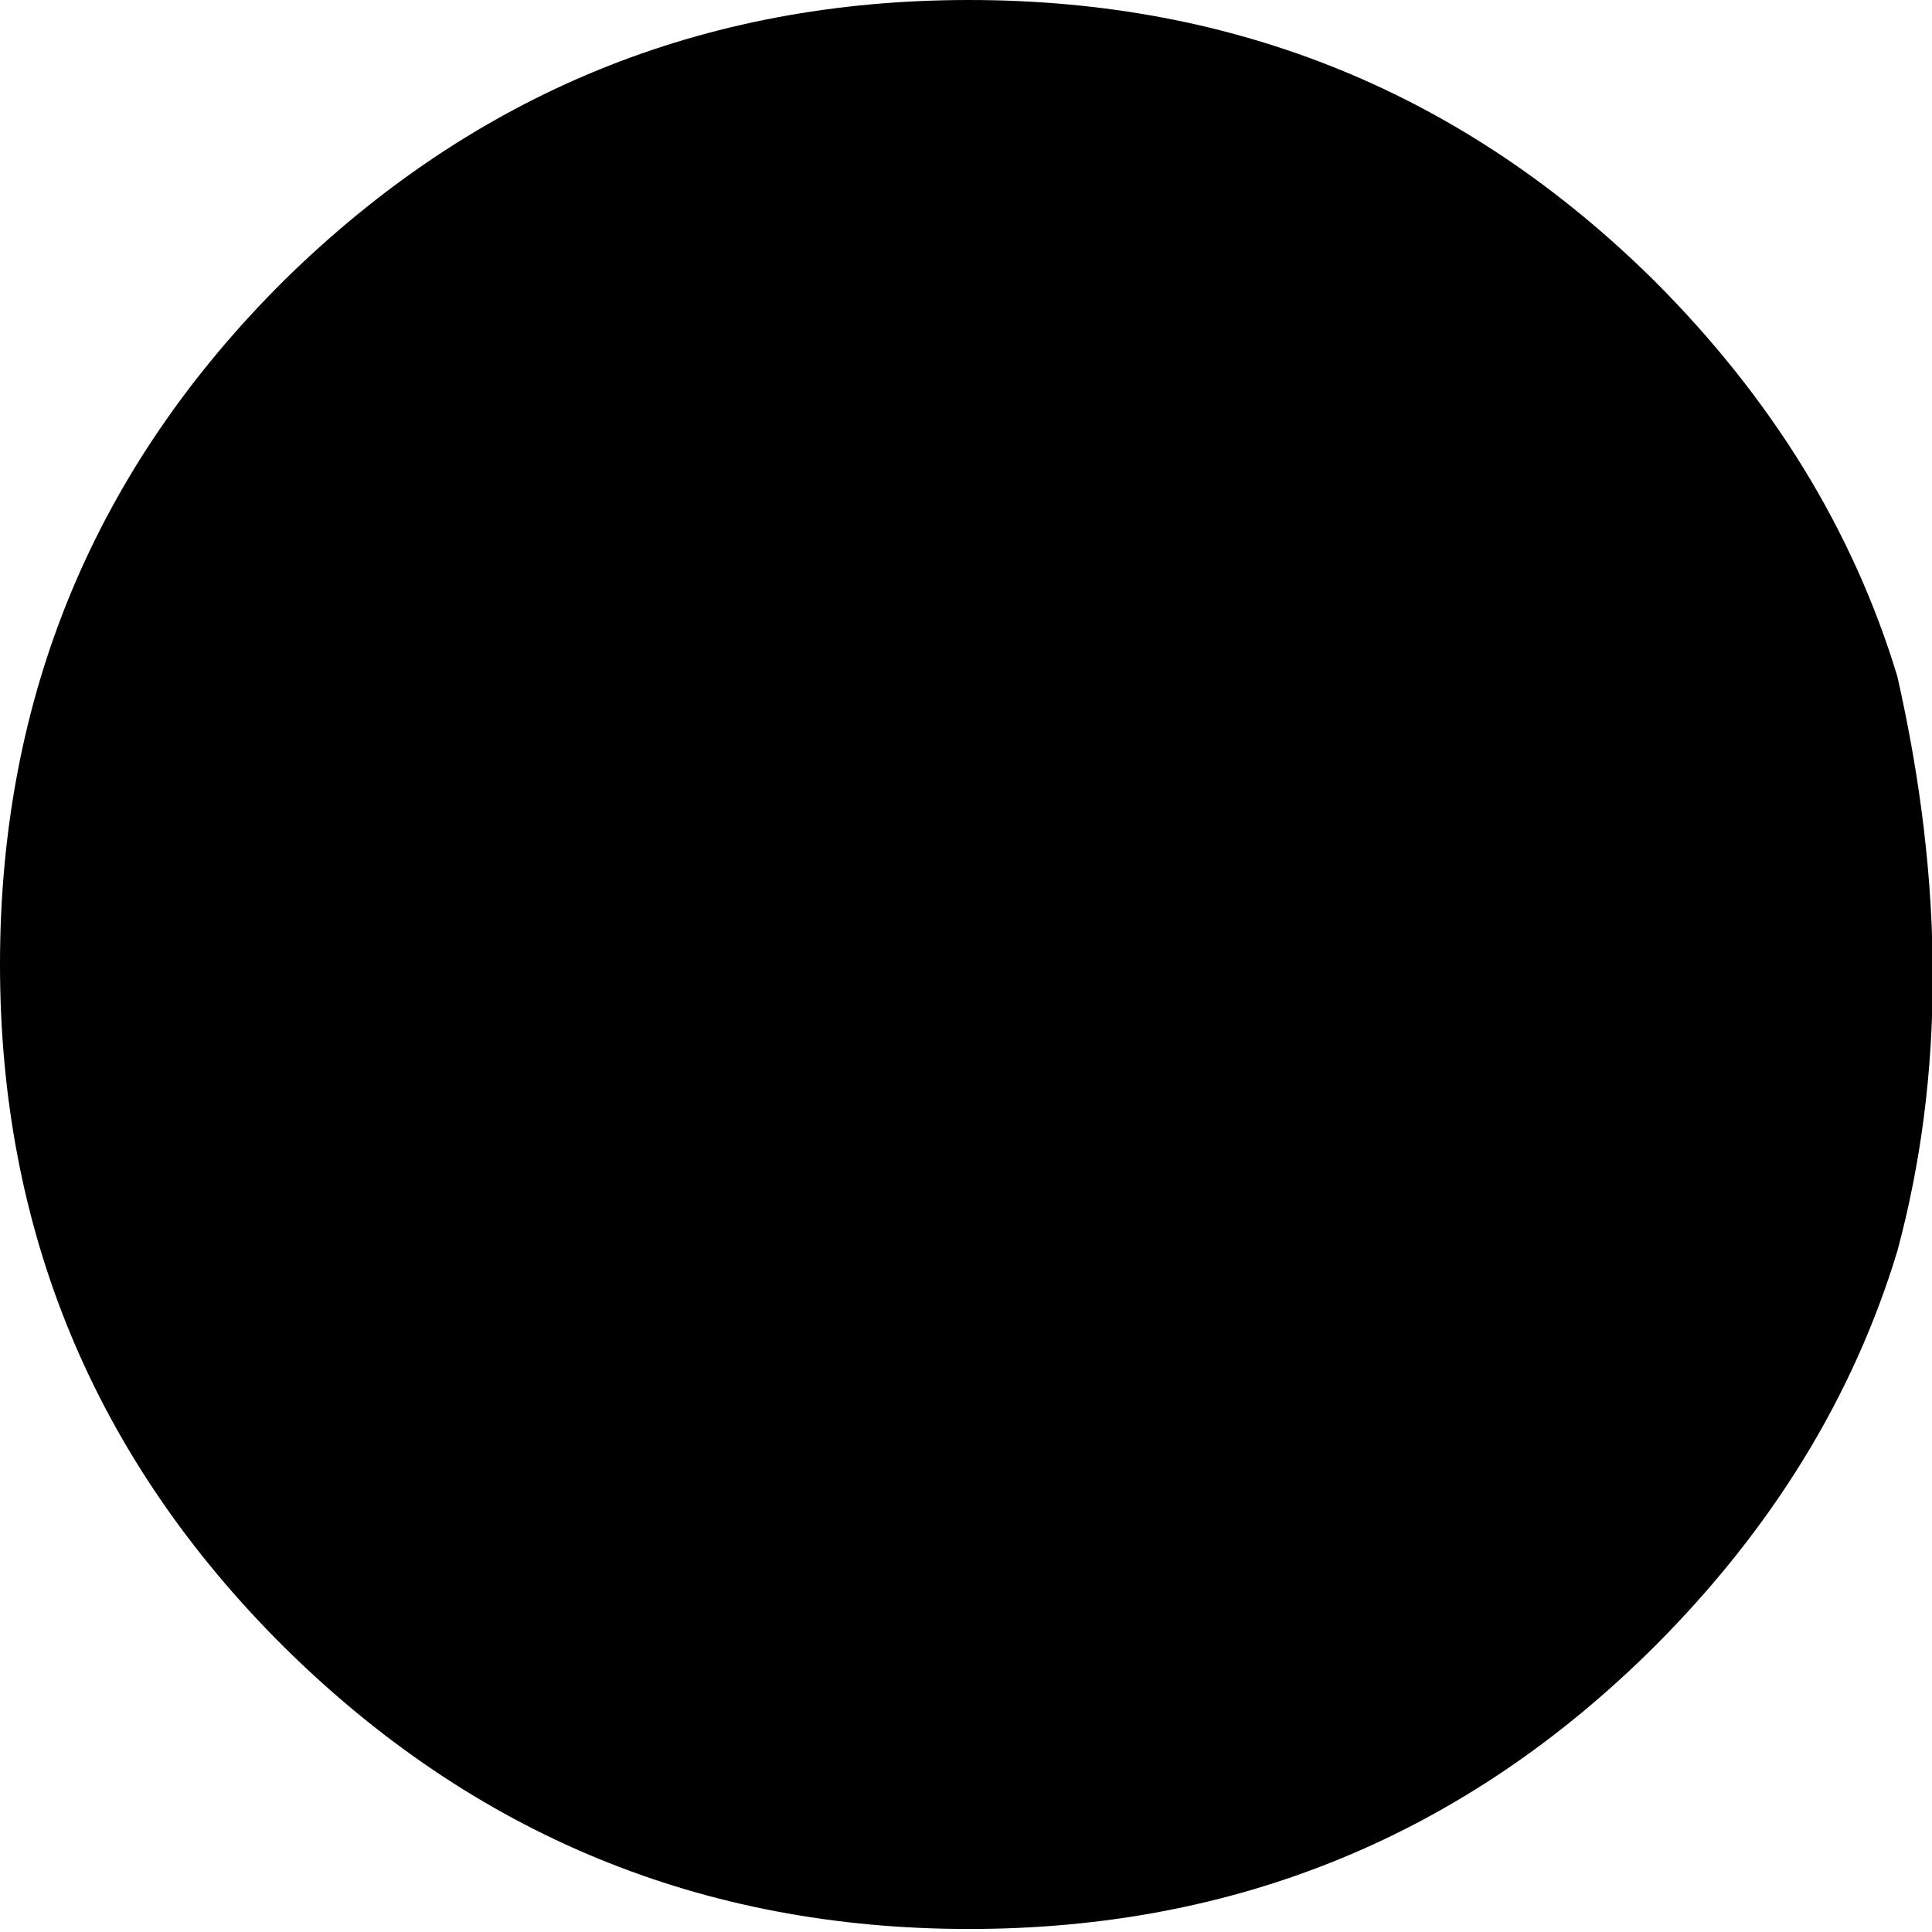 <?xml version="1.0" encoding="utf-8"?>
<svg version="1.1" id="Layer_1"
xmlns="http://www.w3.org/2000/svg"
xmlns:xlink="http://www.w3.org/1999/xlink"
xmlns:author="http://www.sothink.com"
width="64px" height="64px"
xml:space="preserve">
<g id="652" transform="matrix(1, 0, 0, 1, 32, 32)">
<path style="fill:#000000;fill-opacity:1" d="M30.85,-9.6Q33.2 0.75 30.85 9.45Q28.65 16.7 22.8 22.55Q13.4 31.9 0.1 31.9Q-13.15 31.9 -22.6 22.55Q-32 13.2 -32 -0.05Q-32 -13.35 -22.6 -22.7Q-13.15 -32 0.1 -32Q13.4 -32 22.8 -22.7Q28.65 -16.85 30.85 -9.6" />
</g>
</svg>
